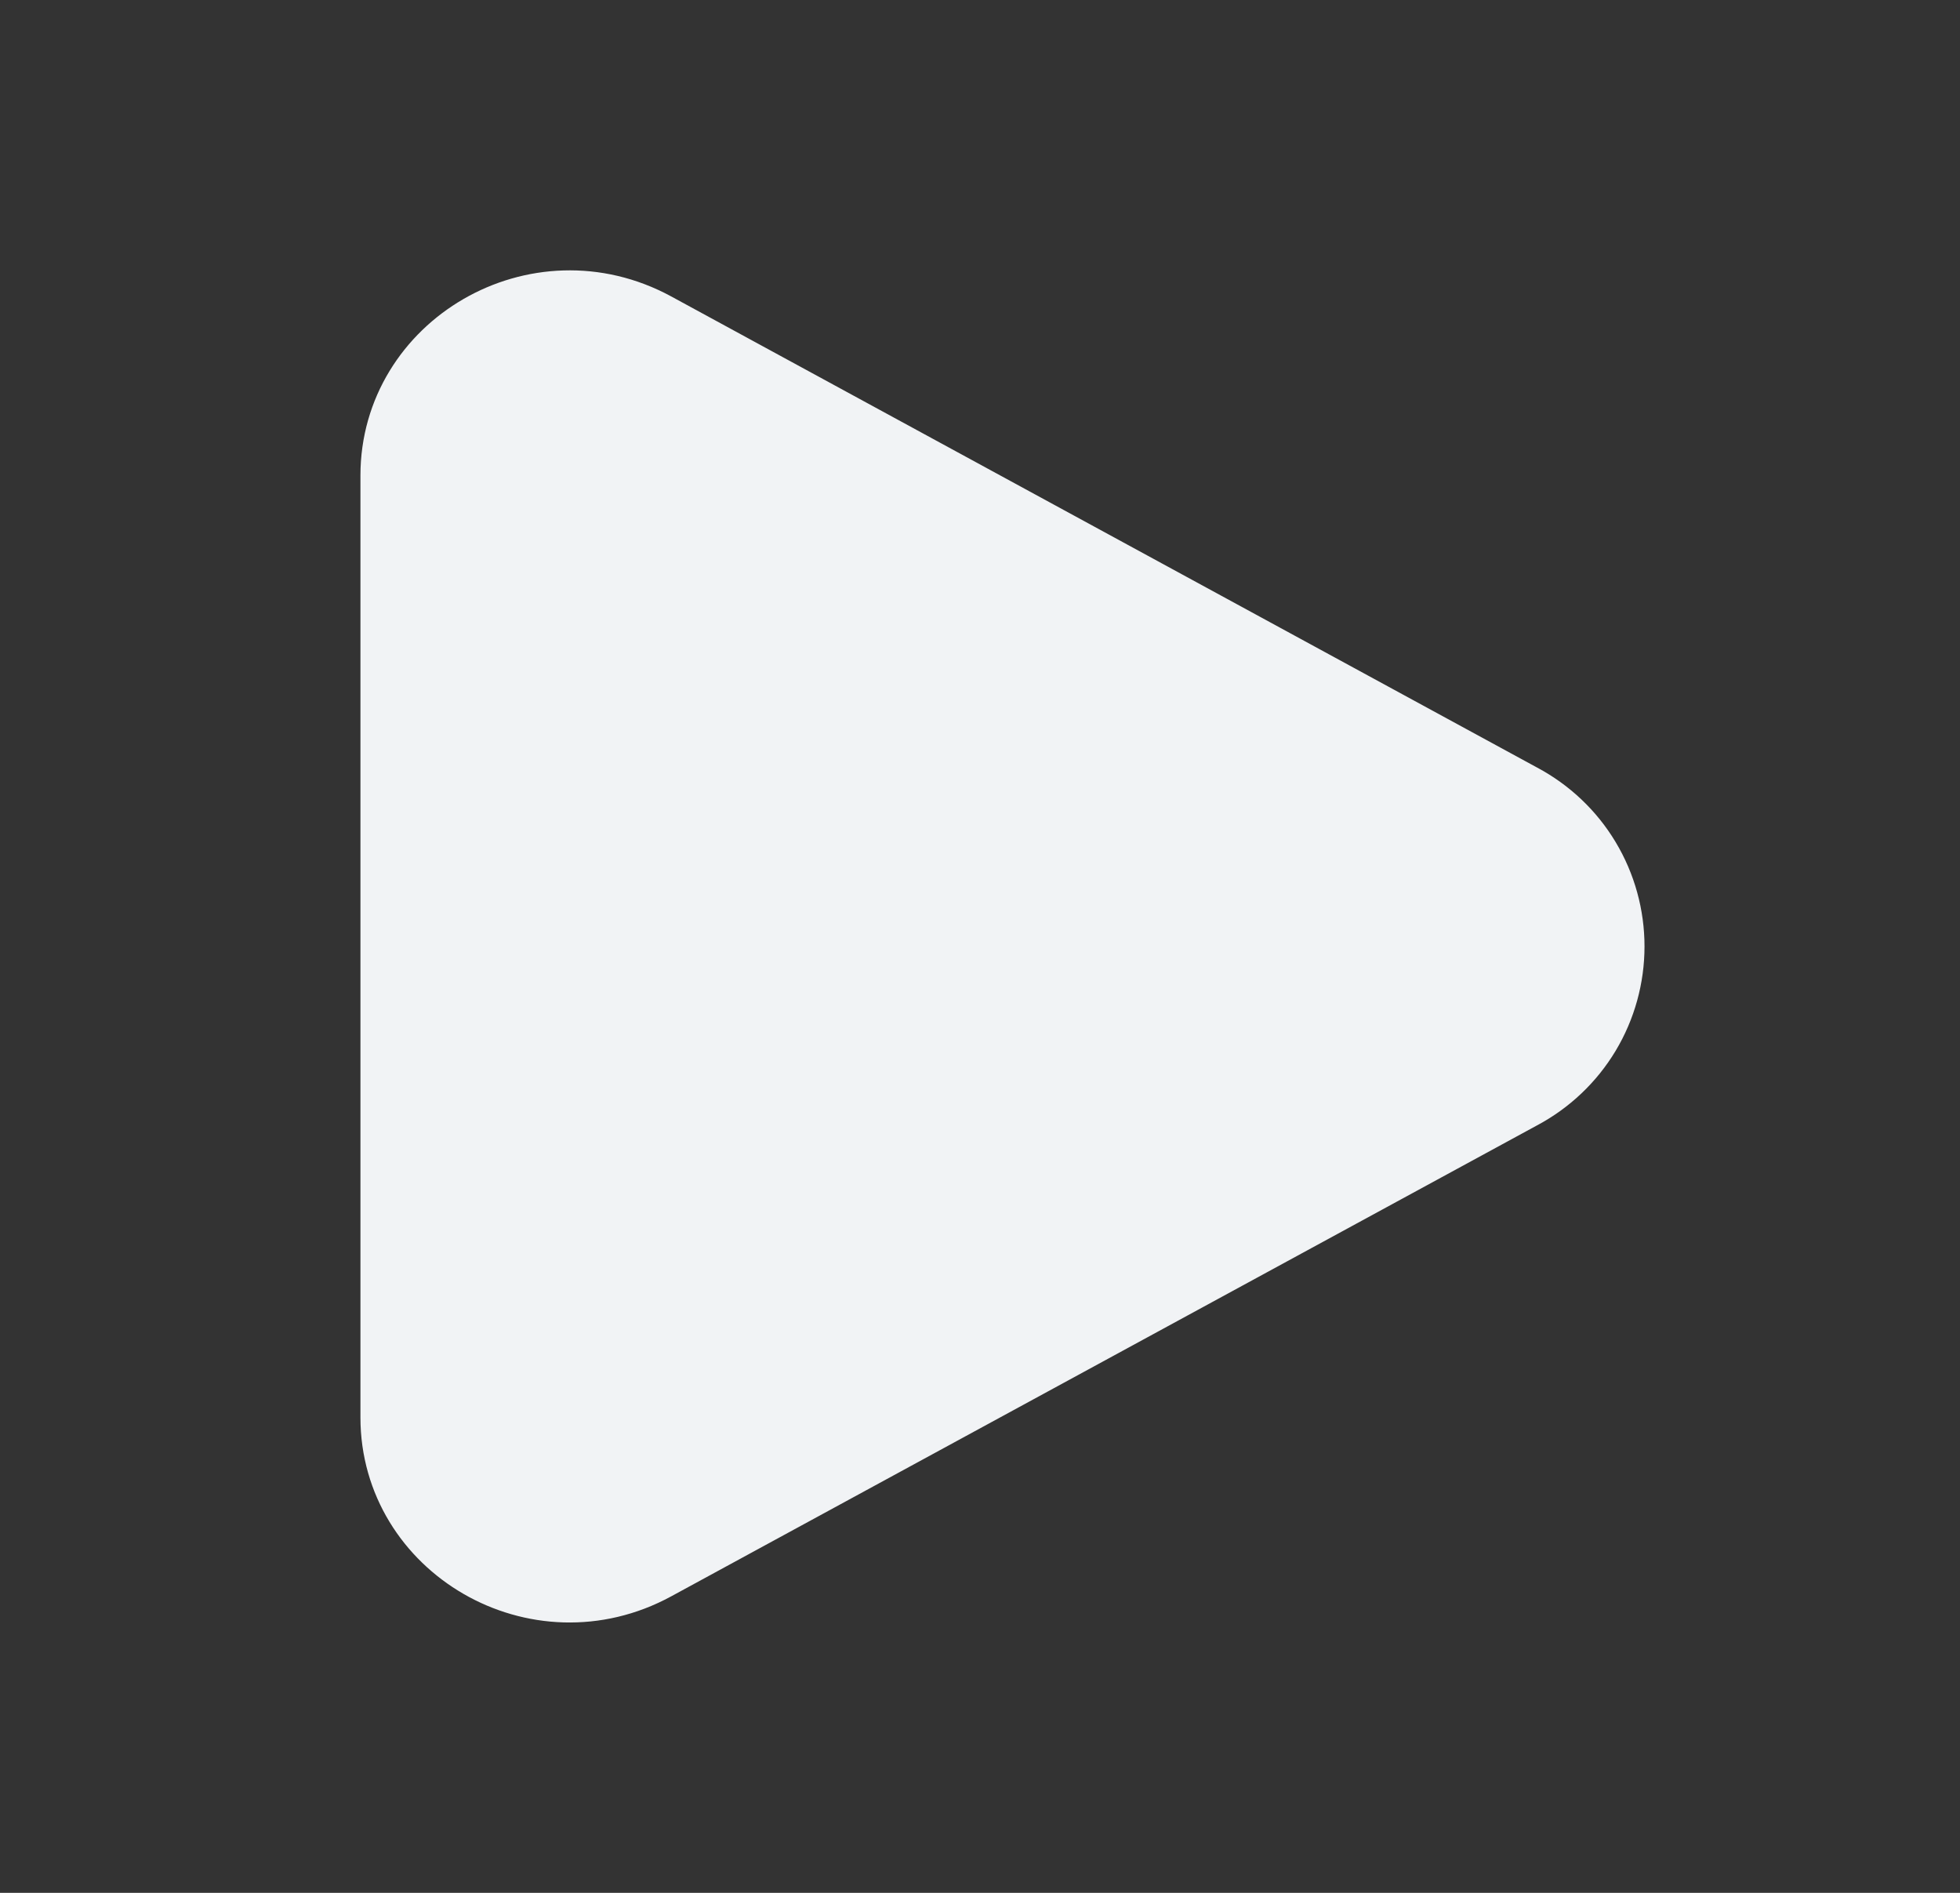 <svg width="29" height="28" viewBox="0 0 29 28" fill="none" xmlns="http://www.w3.org/2000/svg">
<rect x="0" y="0" width="29" height="28" fill="#333333" stroke="none"/>
<path d="M5.833 7.033C5.834 5.121 7.946 3.876 9.692 4.824L22.503 11.793L22.507 11.795C22.907 12.008 23.243 12.325 23.476 12.714C23.709 13.102 23.832 13.547 23.832 14C23.832 14.453 23.709 14.899 23.476 15.287C23.243 15.675 22.907 15.993 22.507 16.206L22.503 16.208L9.692 23.175C7.946 24.125 5.834 22.88 5.833 20.969V7.033Z" fill="#F1F3F5" stroke="#F1F3F5"/>
</svg>
